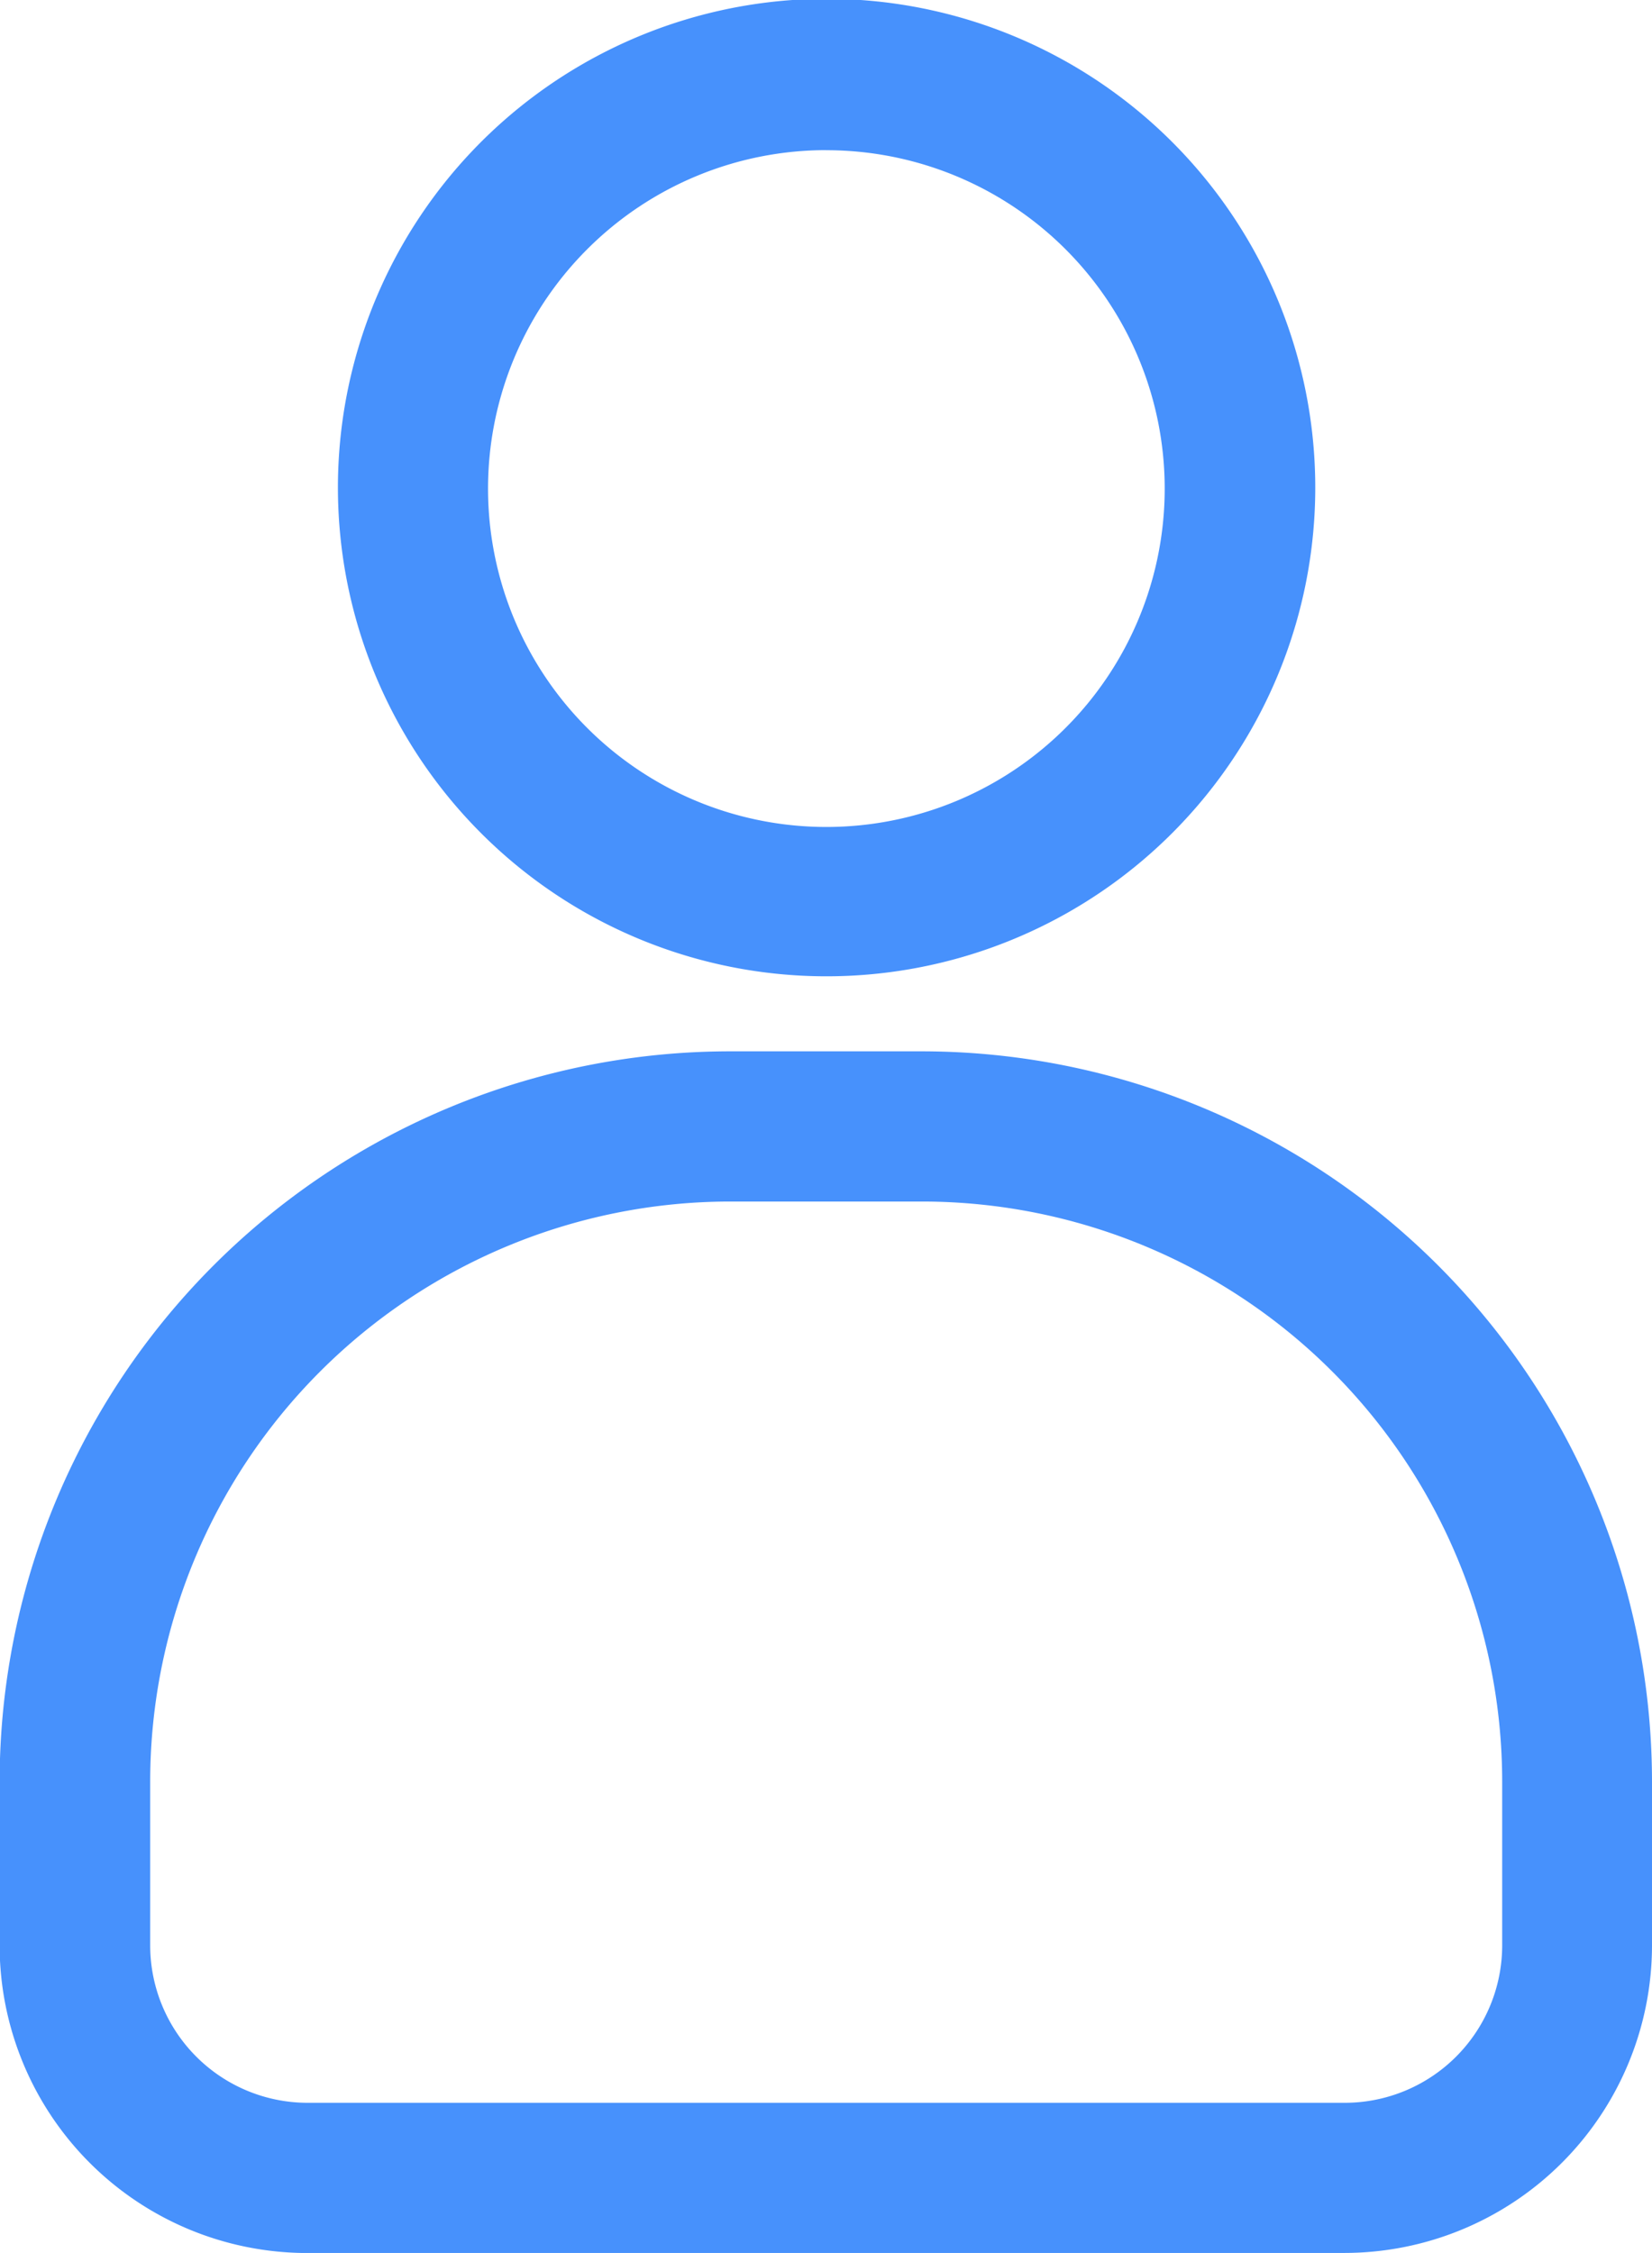 <svg xmlns="http://www.w3.org/2000/svg" width="22.285" height="30.387" viewBox="0 0 22.285 30.387">
  <path id="Path_3136" data-name="Path 3136" d="M184.651,79.276h13.991a4.151,4.151,0,0,0,4.147-4.147V72.914a9.856,9.856,0,0,0-9.845-9.845h-2.6a9.856,9.856,0,0,0-9.845,9.845V75.13a4.151,4.151,0,0,0,4.147,4.147Zm-2.121-6.362a7.827,7.827,0,0,1,7.819-7.819h2.6a7.827,7.827,0,0,1,7.819,7.819V75.13a2.124,2.124,0,0,1-2.121,2.121H184.651a2.124,2.124,0,0,1-2.121-2.121Zm9.116-10.857a6.592,6.592,0,1,0-4.653-1.931A6.584,6.584,0,0,0,191.647,62.057Zm0-11.142a4.564,4.564,0,1,1-3.222,1.337A4.559,4.559,0,0,1,191.647,50.914Z" transform="translate(-180.504 -48.889)" fill="#4791fc"/>
</svg>
